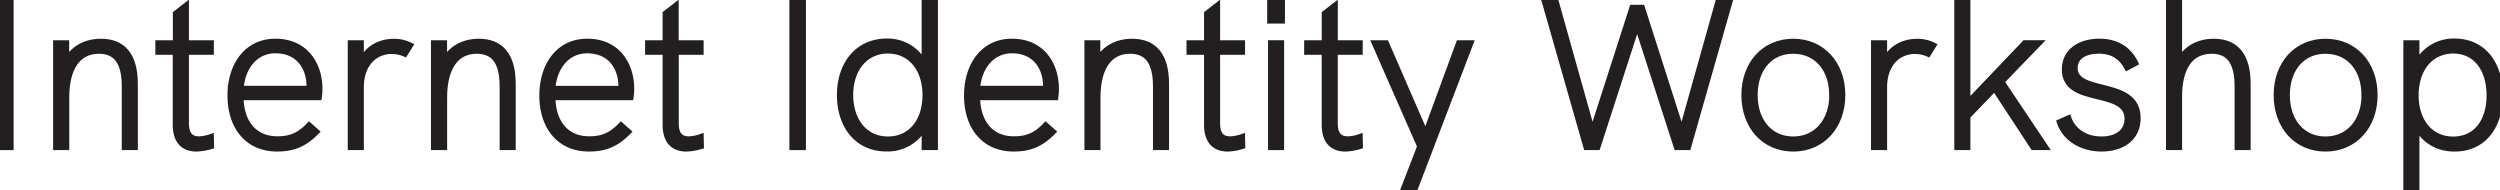 <svg id="Layer_1" data-name="Layer 1" xmlns="http://www.w3.org/2000/svg" viewBox="0 0 1309.83 99.71"><defs><style>.cls-1{fill:#231f20;stroke:#231f20;stroke-miterlimit:10;stroke-width:3px;}</style></defs><path class="cls-1" d="M0,0H5.64V77.14H0Z"/><path class="cls-1" d="M70.72,43.94v33.2H65.29V45.26c0-12.72-4.42-18.59-13.5-18.59-10.62,0-17,8.41-17,24.46v26H29.33V22.58h5.42v9.63C38,25.56,44.71,21.8,52.9,21.8,64.41,21.8,70.72,29,70.72,43.94Z"/><path class="cls-1" d="M110.66,76.58A29.67,29.67,0,0,1,103,77.91c-6.64,0-11-3.76-11-12.61V27.22H82.89V22.58h9.18V7.08l5.42-4.2v19.7h13.06v4.64H97.49V64.63c0,5.76,2.33,8.3,6.76,8.3a21.37,21.37,0,0,0,6.3-1.22Z"/><path class="cls-1" d="M167.11,51h-41c.22,13.72,7.52,21.91,19.14,21.91,6.75,0,11.4-1.77,16.71-7.3l3.88,3.43c-6.42,6.53-12.29,8.85-20.7,8.85-15.71,0-24.46-11.84-24.46-27.78s8.64-28.33,23.58-28.33C161,21.8,167.44,35,167.44,46.37A28.82,28.82,0,0,1,167.11,51Zm-41-4.54h36.08c0-.55,0-.77-.12-2.32-.33-9-5.75-17.71-17.81-17.71C133.79,26.45,126.93,35.08,126.16,46.48Z"/><path class="cls-1" d="M214.91,23.79l-2.76,4.43a17.34,17.34,0,0,0-6.87-1.44c-8.41,0-16.15,6.09-16.15,19.15V77.14H183.7V22.58h5.43v10c3.76-8.3,11.17-10.74,17.15-10.74A18.36,18.36,0,0,1,214.91,23.79Z"/><path class="cls-1" d="M268.7,43.94v33.2h-5.43V45.26c0-12.72-4.42-18.59-13.5-18.59-10.62,0-17,8.41-17,24.46v26H227.3V22.58h5.43v9.63c3.21-6.65,10-10.41,18.15-10.41C262.39,21.8,268.7,29,268.7,43.94Z"/><path class="cls-1" d="M330.45,51H289.5c.22,13.72,7.52,21.91,19.14,21.91,6.75,0,11.4-1.77,16.72-7.3l3.87,3.43c-6.42,6.53-12.29,8.85-20.7,8.85-15.71,0-24.46-11.84-24.46-27.78s8.64-28.33,23.58-28.33c16.71,0,23.13,13.17,23.13,24.57A28.82,28.82,0,0,1,330.45,51ZM289.5,46.48h36.08c0-.55,0-.77-.11-2.32-.34-9-5.76-17.71-17.82-17.71C297.13,26.45,290.27,35.08,289.5,46.48Z"/><path class="cls-1" d="M367.3,76.58a29.81,29.81,0,0,1-7.64,1.33c-6.64,0-11-3.76-11-12.61V27.22h-9.18V22.58h9.18V7.08l5.43-4.2v19.7h13.06v4.64H354.13V64.63c0,5.76,2.32,8.3,6.75,8.3a21.49,21.49,0,0,0,6.31-1.22Z"/><path class="cls-1" d="M415.1,0h5.65V77.14H415.1Z"/><path class="cls-1" d="M489.91,0V77.14h-5.53v-11a21.62,21.62,0,0,1-19.81,11.73C449.19,77.91,440,66,440,49.8c0-16.6,9.74-28.11,24.57-28.11a21.66,21.66,0,0,1,19.81,11.84V0Zm-5.09,49.8c0-13.72-7.74-23.24-19.59-23.24s-19.7,9.52-19.7,23.24C445.53,63.08,453,73,465.23,73S484.82,63.19,484.82,49.8Z"/><path class="cls-1" d="M553,51H512c.23,13.72,7.53,21.91,19.15,21.91,6.75,0,11.4-1.77,16.71-7.3l3.88,3.43c-6.42,6.53-12.29,8.85-20.7,8.85-15.72,0-24.46-11.84-24.46-27.78s8.63-28.33,23.57-28.33c16.72,0,23.14,13.17,23.14,24.57A28.73,28.73,0,0,1,553,51Zm-41-4.54h36.08c0-.55,0-.77-.11-2.32-.33-9-5.75-17.71-17.82-17.71C519.68,26.45,512.82,35.08,512,46.48Z"/><path class="cls-1" d="M611,43.94v33.2h-5.42V45.26c0-12.72-4.43-18.59-13.5-18.59-10.63,0-17,8.41-17,24.46v26h-5.42V22.58H575v9.63c3.21-6.65,10-10.41,18.15-10.41C604.67,21.8,611,29,611,43.94Z"/><path class="cls-1" d="M650.93,76.58a29.74,29.74,0,0,1-7.64,1.33c-6.64,0-10.95-3.76-10.95-12.61V27.22h-9.19V22.58h9.19V7.08l5.42-4.2v19.7h13.06v4.64H637.76V64.63c0,5.76,2.32,8.3,6.75,8.3a21.49,21.49,0,0,0,6.31-1.22Z"/><path class="cls-1" d="M665.42,0h6.31V10.85h-6.31Zm.45,22.58h5.42V77.14h-5.42Z"/><path class="cls-1" d="M712.57,76.58a29.74,29.74,0,0,1-7.64,1.33c-6.64,0-10.95-3.76-10.95-12.61V27.22h-9.19V22.58H694V7.08l5.42-4.2v19.7h13.06v4.64H699.4V64.63c0,5.76,2.32,8.3,6.75,8.3a21.49,21.49,0,0,0,6.31-1.22Z"/><path class="cls-1" d="M744,76.7,720.2,22.58h6l20.69,47.59,17.49-47.59h6.09L741,99.71h-5.87Z"/><path class="cls-1" d="M809.07,0h5.86L834.3,69,855.22,4h5.09l20.8,65L900.48,0h6l-22,77.14h-6L857.76,13,837,77.14h-5.87Z"/><path class="cls-1" d="M913.87,49.8c0-16.38,10.51-28,25.67-28s25.79,11.62,25.79,28S954.7,77.91,939.54,77.91,913.87,66.29,913.87,49.8Zm46,0c0-13.72-8.08-23.13-20.37-23.13S919.4,36.19,919.4,49.8,927.26,73,939.54,73,959.91,63.3,959.91,49.8Z"/><path class="cls-1" d="M1013,23.79l-2.77,4.43a17.33,17.33,0,0,0-6.86-1.44c-8.41,0-16.16,6.09-16.16,19.15V77.14h-5.42V22.58h5.42v10c3.76-8.3,11.18-10.74,17.15-10.74A18.43,18.43,0,0,1,1013,23.79Z"/><path class="cls-1" d="M1025.42,0h5.42V54l30-31.43h7.42l-19.59,20.25,23,34.31h-6.42L1045,46.26,1030.84,61V77.14h-5.42Z"/><path class="cls-1" d="M1079.09,64l4.65-2.1C1086,68.17,1092,73,1101,73c8.3,0,13.61-4.09,13.61-10.73,0-16.49-32.86-6.75-32.86-25.9,0-9.3,7.74-14.61,18.15-14.61,8.74,0,15.27,3.76,18.92,11.29l-4.32,2.33c-3-5.43-7.41-8.75-14.83-8.75s-12.61,3.1-12.61,9c0,14.61,33,5.31,33,26.34,0,10.4-8.3,15.93-18.93,15.93S1082,72.49,1079.09,64Z"/><path class="cls-1" d="M1177.69,43.94v33.2h-5.42V45.26c0-12.61-4.31-18.59-13.5-18.59-11,0-17,8.52-17,24V77.14h-5.43V0h5.43V32.21c3.21-6.53,9.73-10.41,18.15-10.41C1171.61,21.8,1177.69,29.33,1177.69,43.94Z"/><path class="cls-1" d="M1192.74,49.8c0-16.38,10.51-28,25.68-28s25.78,11.62,25.78,28-10.62,28.11-25.78,28.11S1192.74,66.29,1192.74,49.8Zm46,0c0-13.72-8.08-23.13-20.36-23.13s-20.15,9.52-20.15,23.13S1206.13,73,1218.42,73,1238.78,63.3,1238.78,49.8Z"/><path class="cls-1" d="M1309.83,49.91c0,16-8.41,28-23.8,28-9.18,0-16.38-4.65-19.92-12V99.71h-5.42V22.58h5.42V33.75A21.58,21.58,0,0,1,1286,21.69C1300.86,21.69,1309.83,33.2,1309.83,49.91Zm-5.54,0c0-13.72-7.08-23.35-19-23.35-11.73,0-19.59,9.52-19.59,23.35,0,13.28,7.41,23.13,19.59,23.13C1297.65,73,1304.29,63.19,1304.29,49.91Z"/></svg>